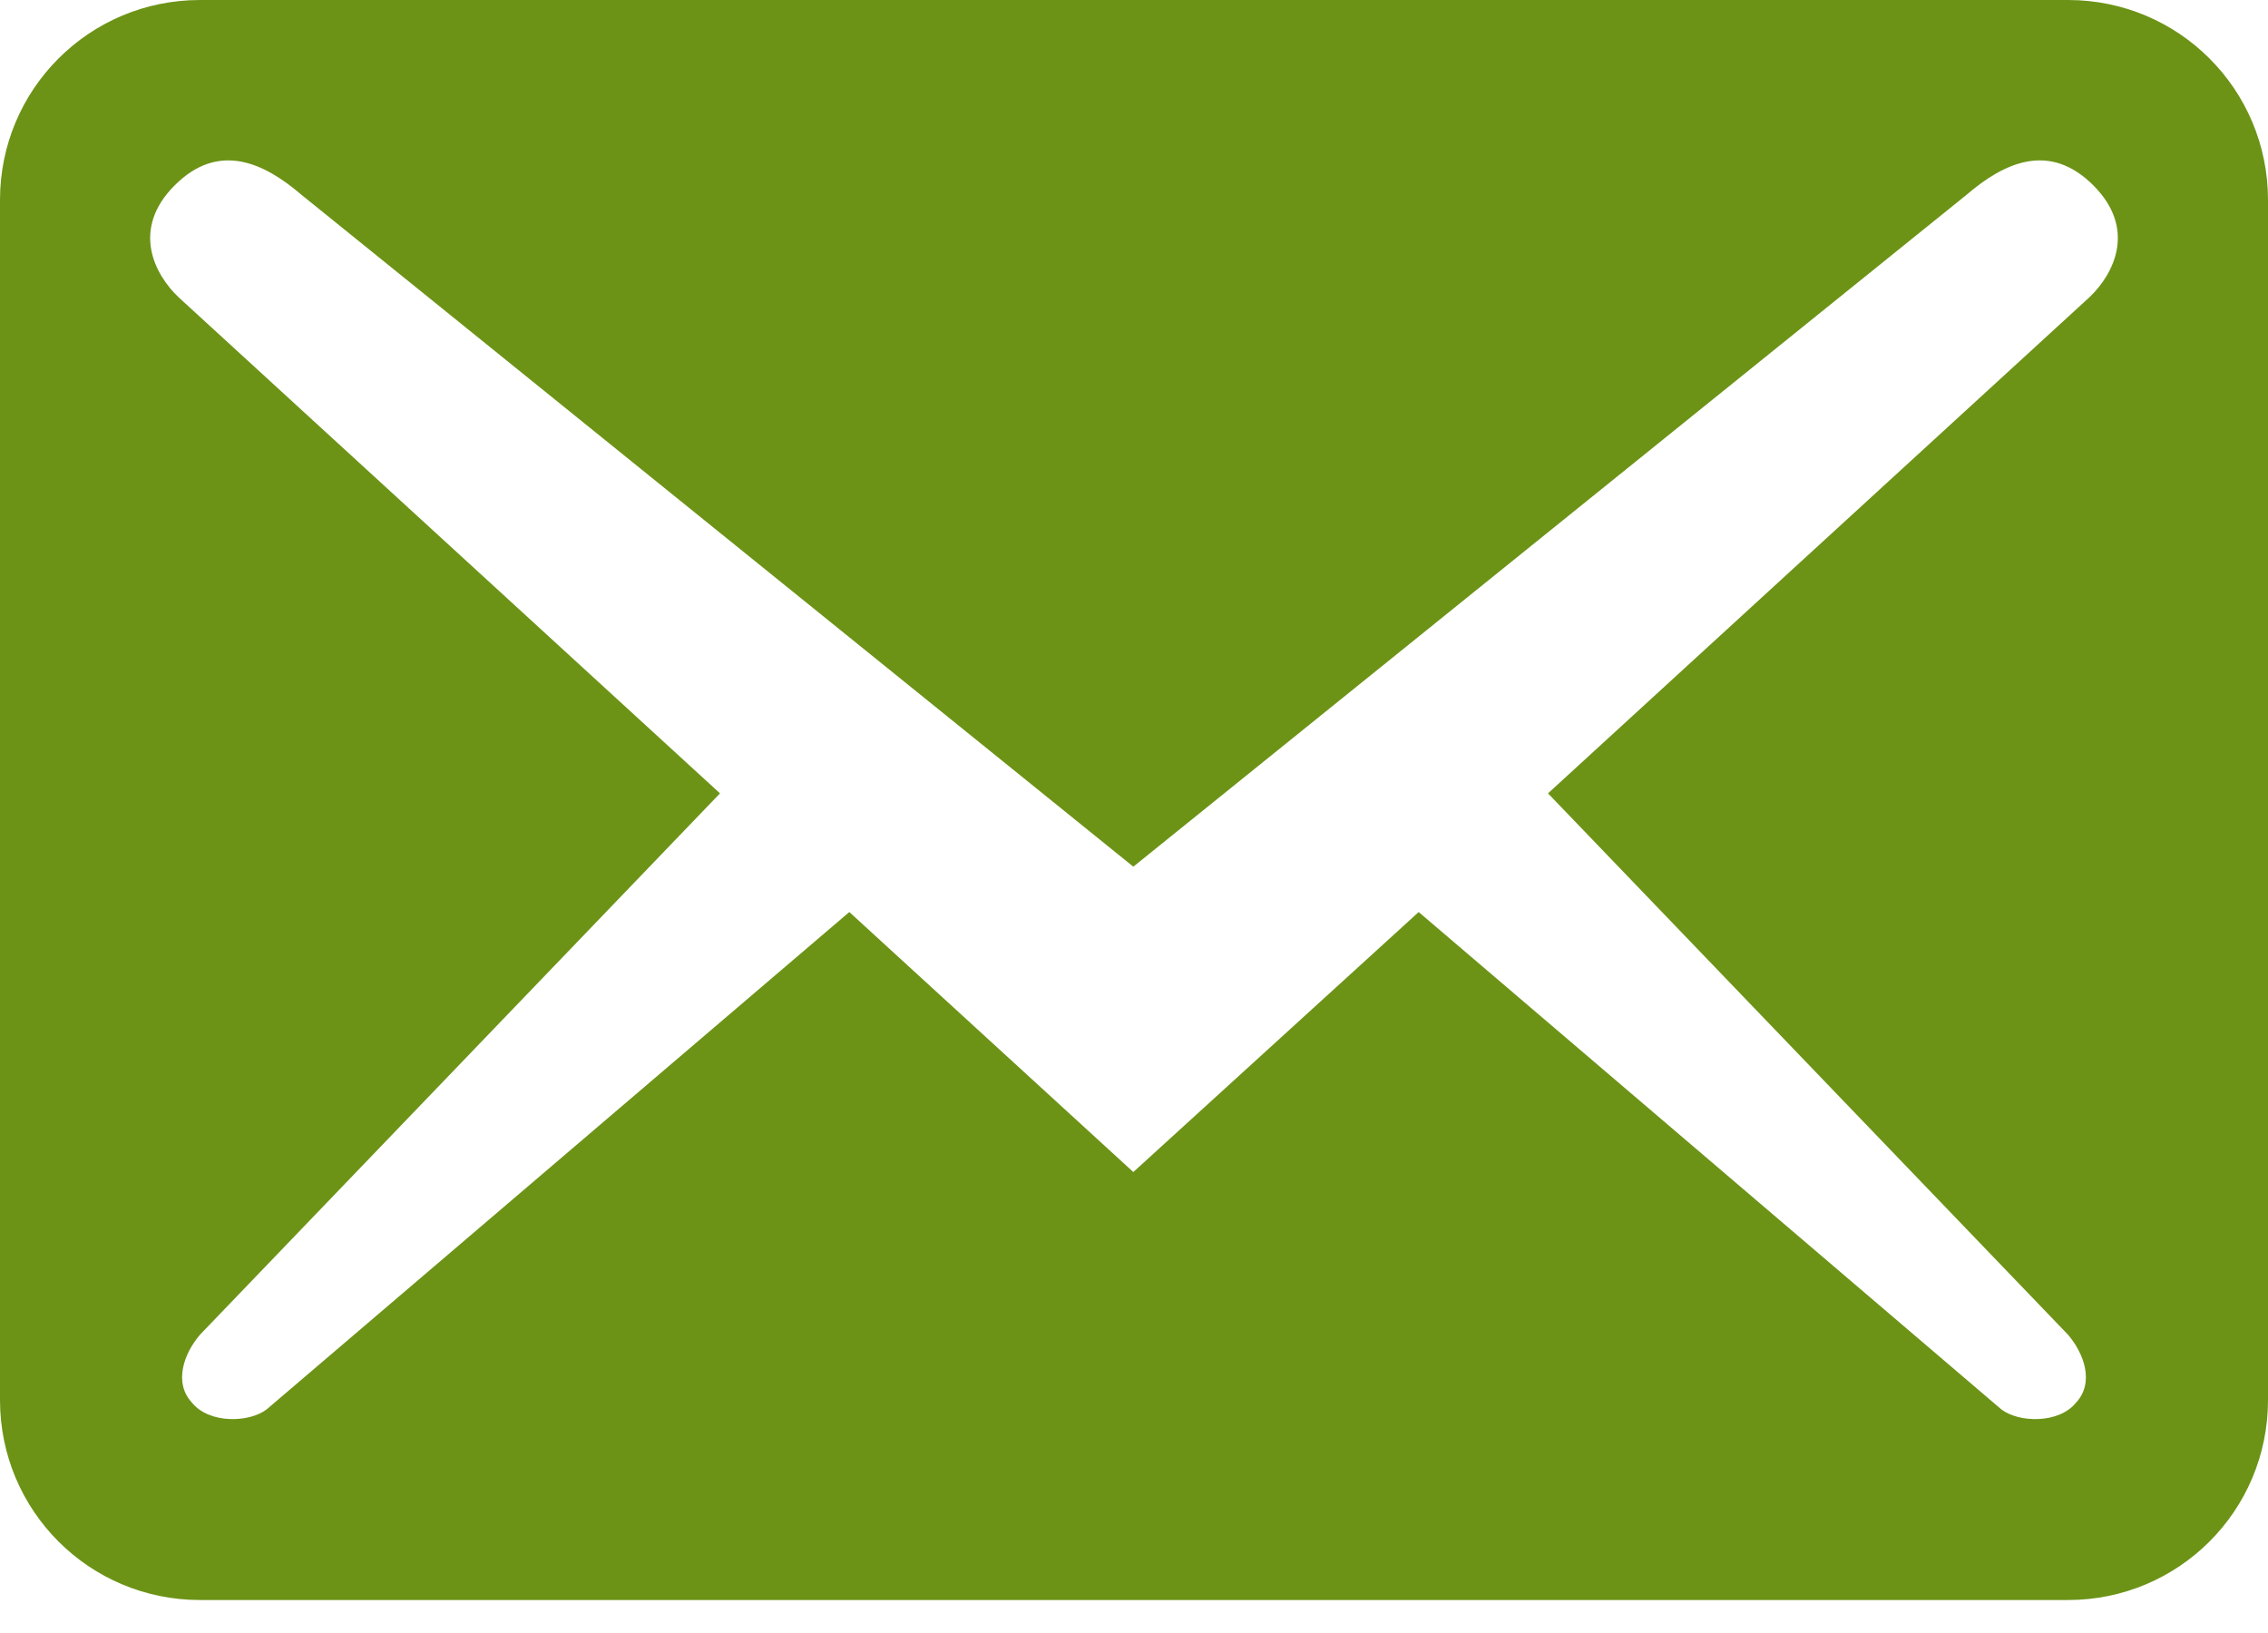 <svg width="50" height="36" viewBox="0 0 50 36" fill="none" xmlns="http://www.w3.org/2000/svg">
<path d="M50 30.864V4.409C50 1.969 48.031 0 45.591 0H4.409C1.969 0 0 1.969 0 4.409V30.864C0 33.304 1.969 35.273 4.409 35.273H45.591C48.031 35.273 50 33.304 50 30.864ZM46.149 4.086C47.119 5.056 46.59 6.055 46.061 6.555L34.127 17.49L45.591 29.424C45.944 29.835 46.179 30.482 45.767 30.923C45.385 31.393 44.503 31.364 44.121 31.07L31.276 20.106L24.985 25.838L18.724 20.106L5.879 31.07C5.497 31.364 4.615 31.393 4.233 30.923C3.821 30.482 4.056 29.835 4.409 29.424L15.873 17.49L3.939 6.555C3.41 6.055 2.881 5.056 3.851 4.086C4.821 3.116 5.82 3.586 6.643 4.292L24.985 19.106L43.357 4.292C44.18 3.586 45.179 3.116 46.149 4.086Z" fill="#6C9316"/>
</svg>
